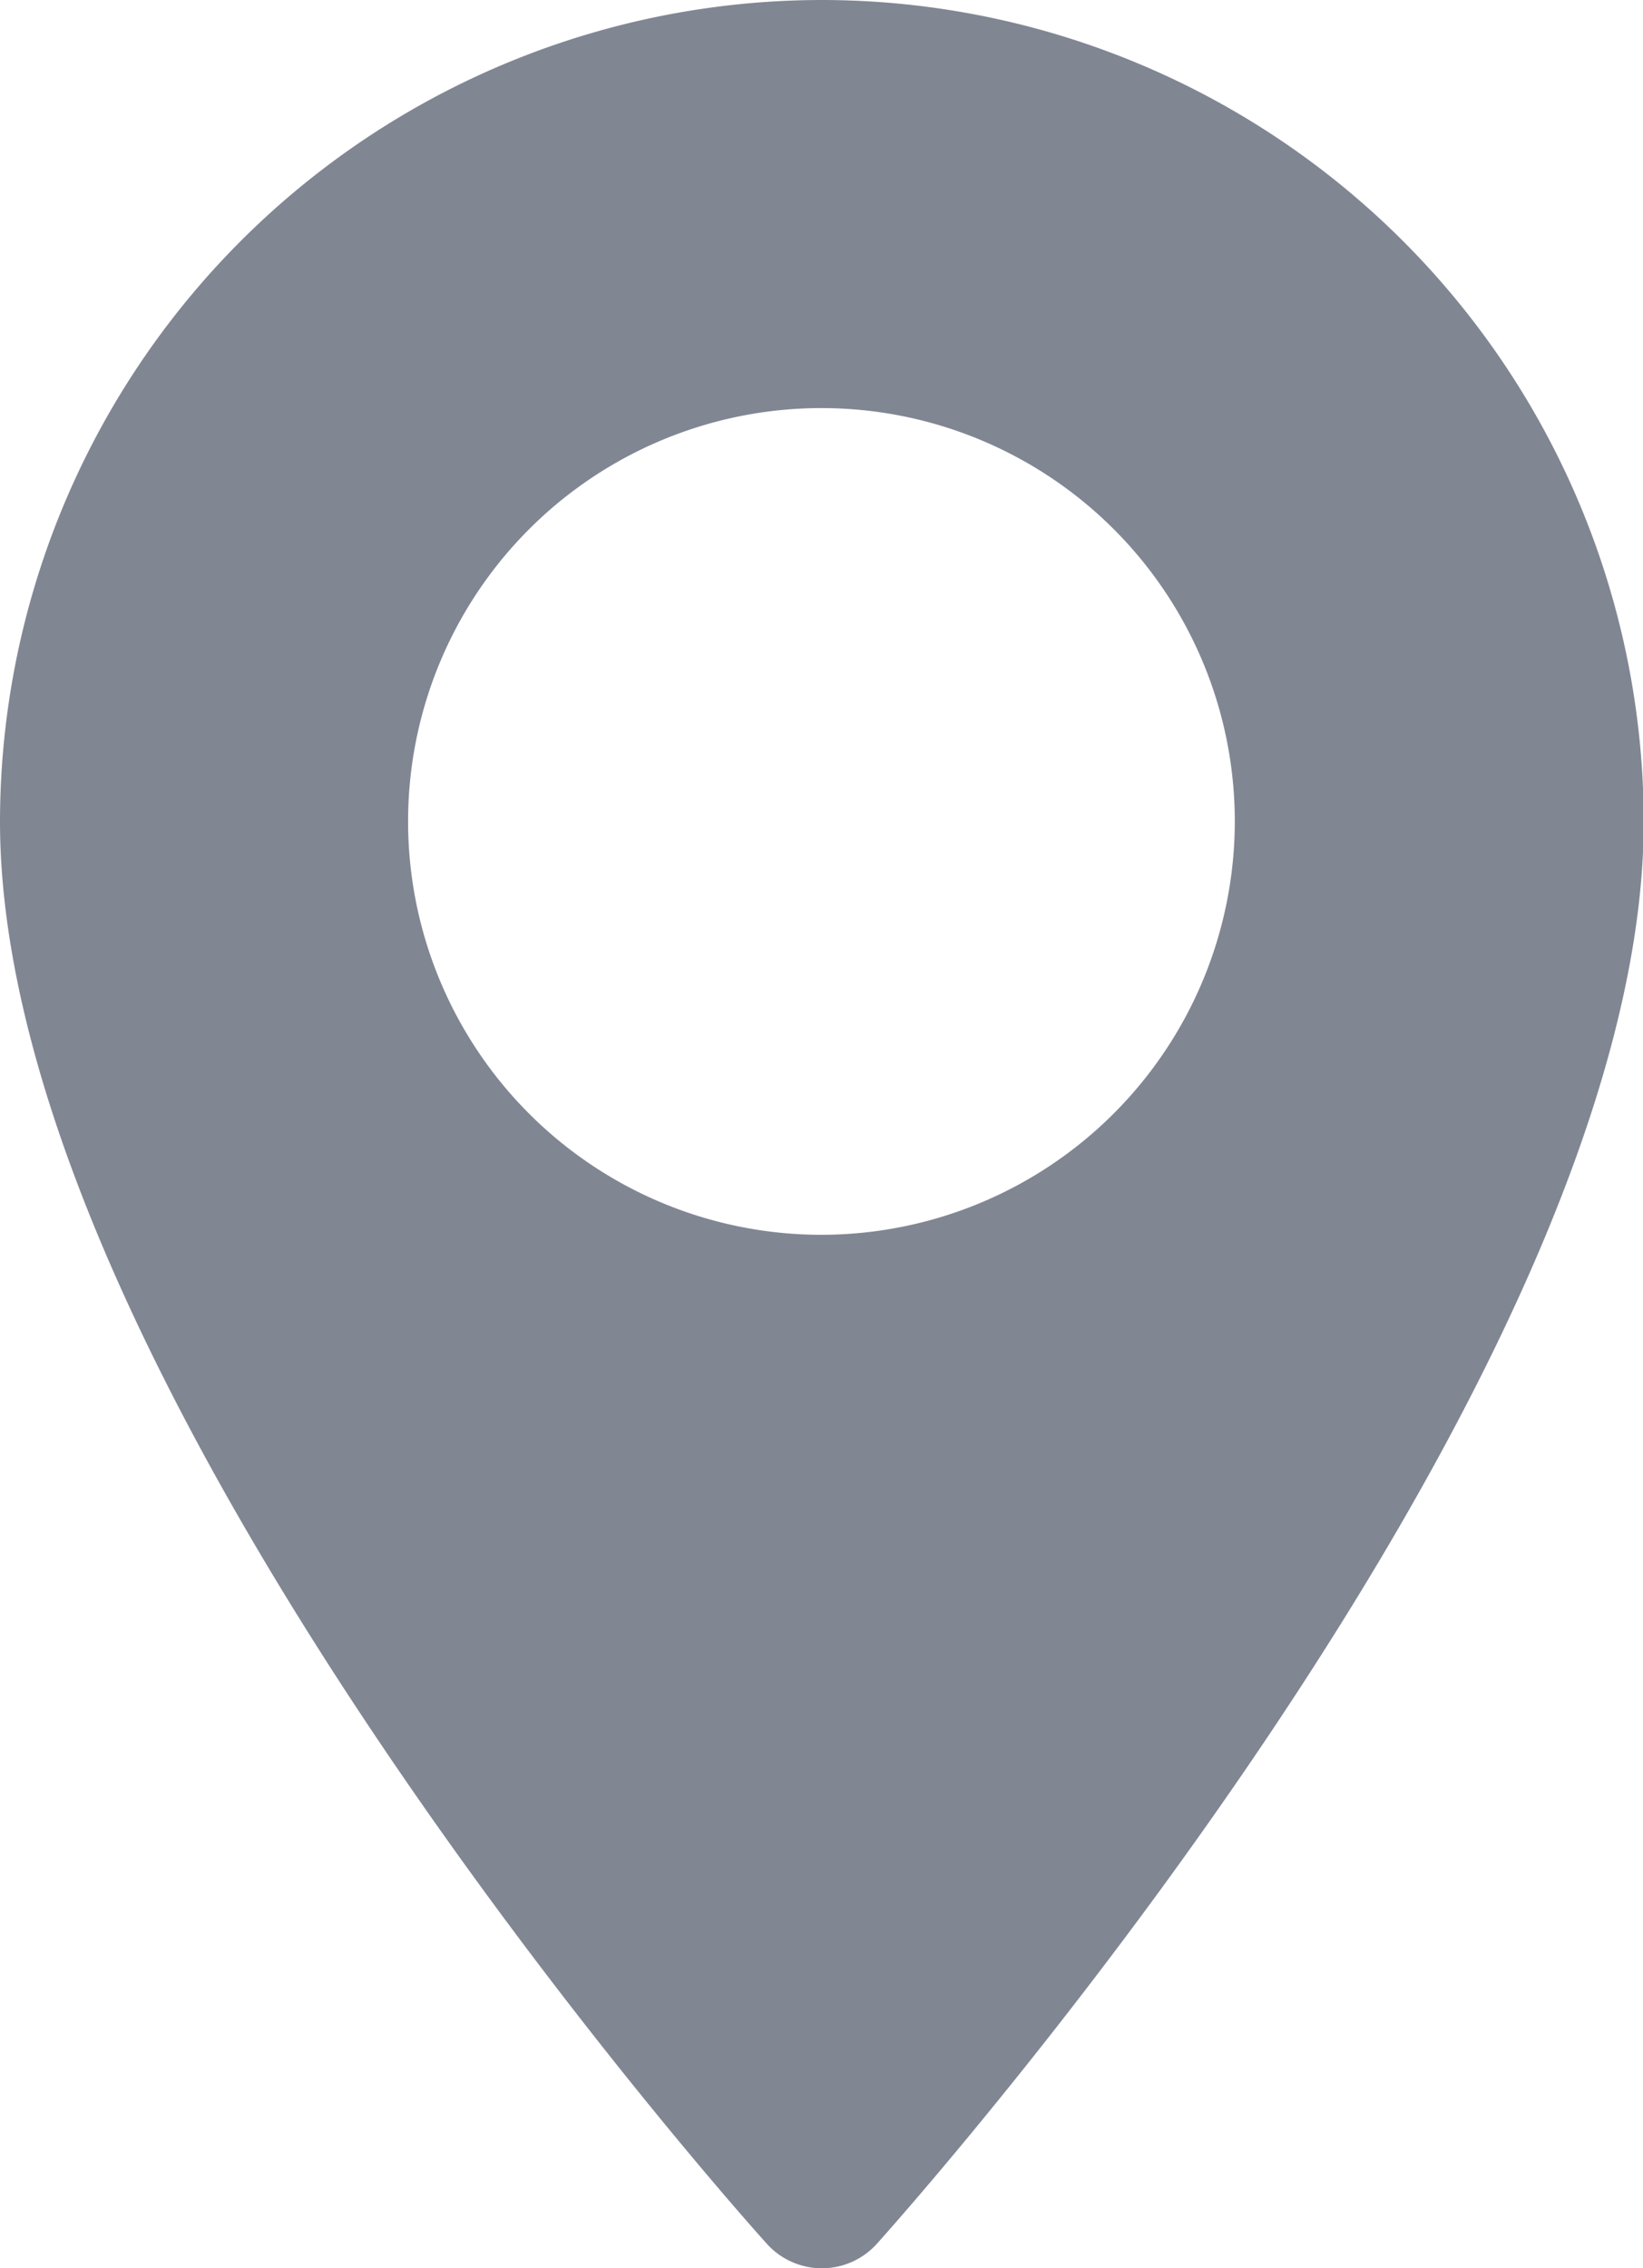 <svg xmlns="http://www.w3.org/2000/svg" width="13.713" height="18.932" viewBox="0 0 13.713 18.932">
  <g id="maps-and-flags" transform="translate(-70.573)">
    <g id="Group_23" data-name="Group 23" transform="translate(70.573)">
      <path id="Path_13" data-name="Path 13" d="M77.429,0a6.864,6.864,0,0,0-6.856,6.856c0,4.692,6.136,11.58,6.4,11.871a.618.618,0,0,0,.919,0c.261-.291,6.4-7.179,6.4-11.871A6.864,6.864,0,0,0,77.429,0Zm0,10.306a3.45,3.45,0,1,1,3.45-3.45A3.453,3.453,0,0,1,77.429,10.306Z" transform="translate(-70.573 0)" fill="#818693"/>
    </g>
  </g>
</svg>
